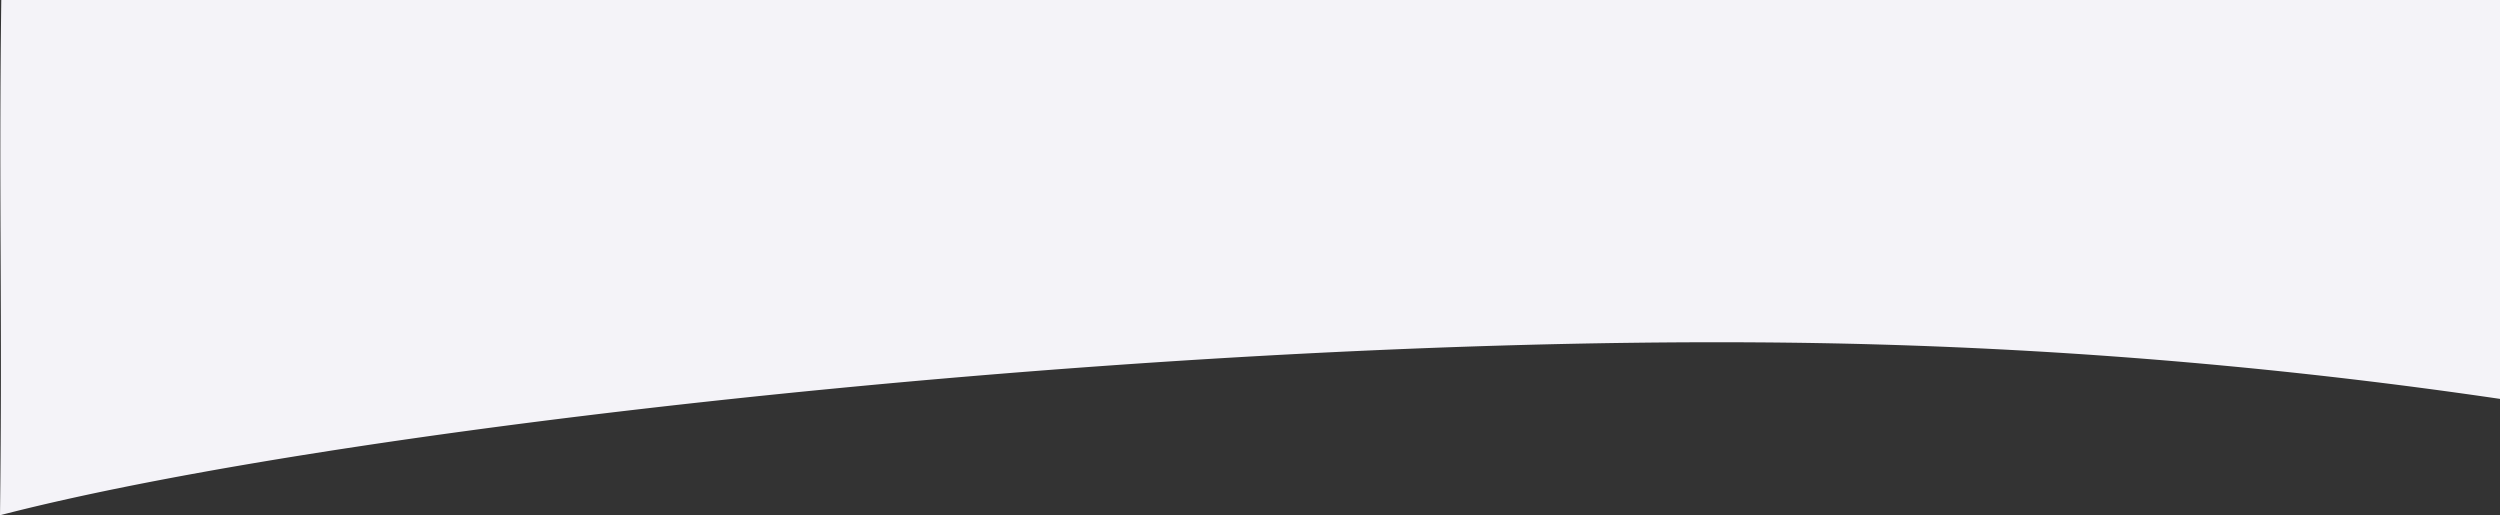 <svg xmlns="http://www.w3.org/2000/svg" viewBox="0 0 2104.43 433.71"><rect x="0" y="0" width="2104.43" height="433.71" fill="#333333" stroke="none"/><defs><style>.cls-1{fill:#f4f3f8;}</style></defs><g id="Layer_2" data-name="Layer 2"><g id="El_Raúl" data-name="El Raúl"><path class="cls-1" d="M2095.9,0H1.08C-1.08,171,2.16,262.71,0,433.71c301.31-78.2,1050.55-158.82,1579.26-143.79a4486,4486,0,0,1,525.17,45.85v-.11h0V0Z"/></g></g></svg>